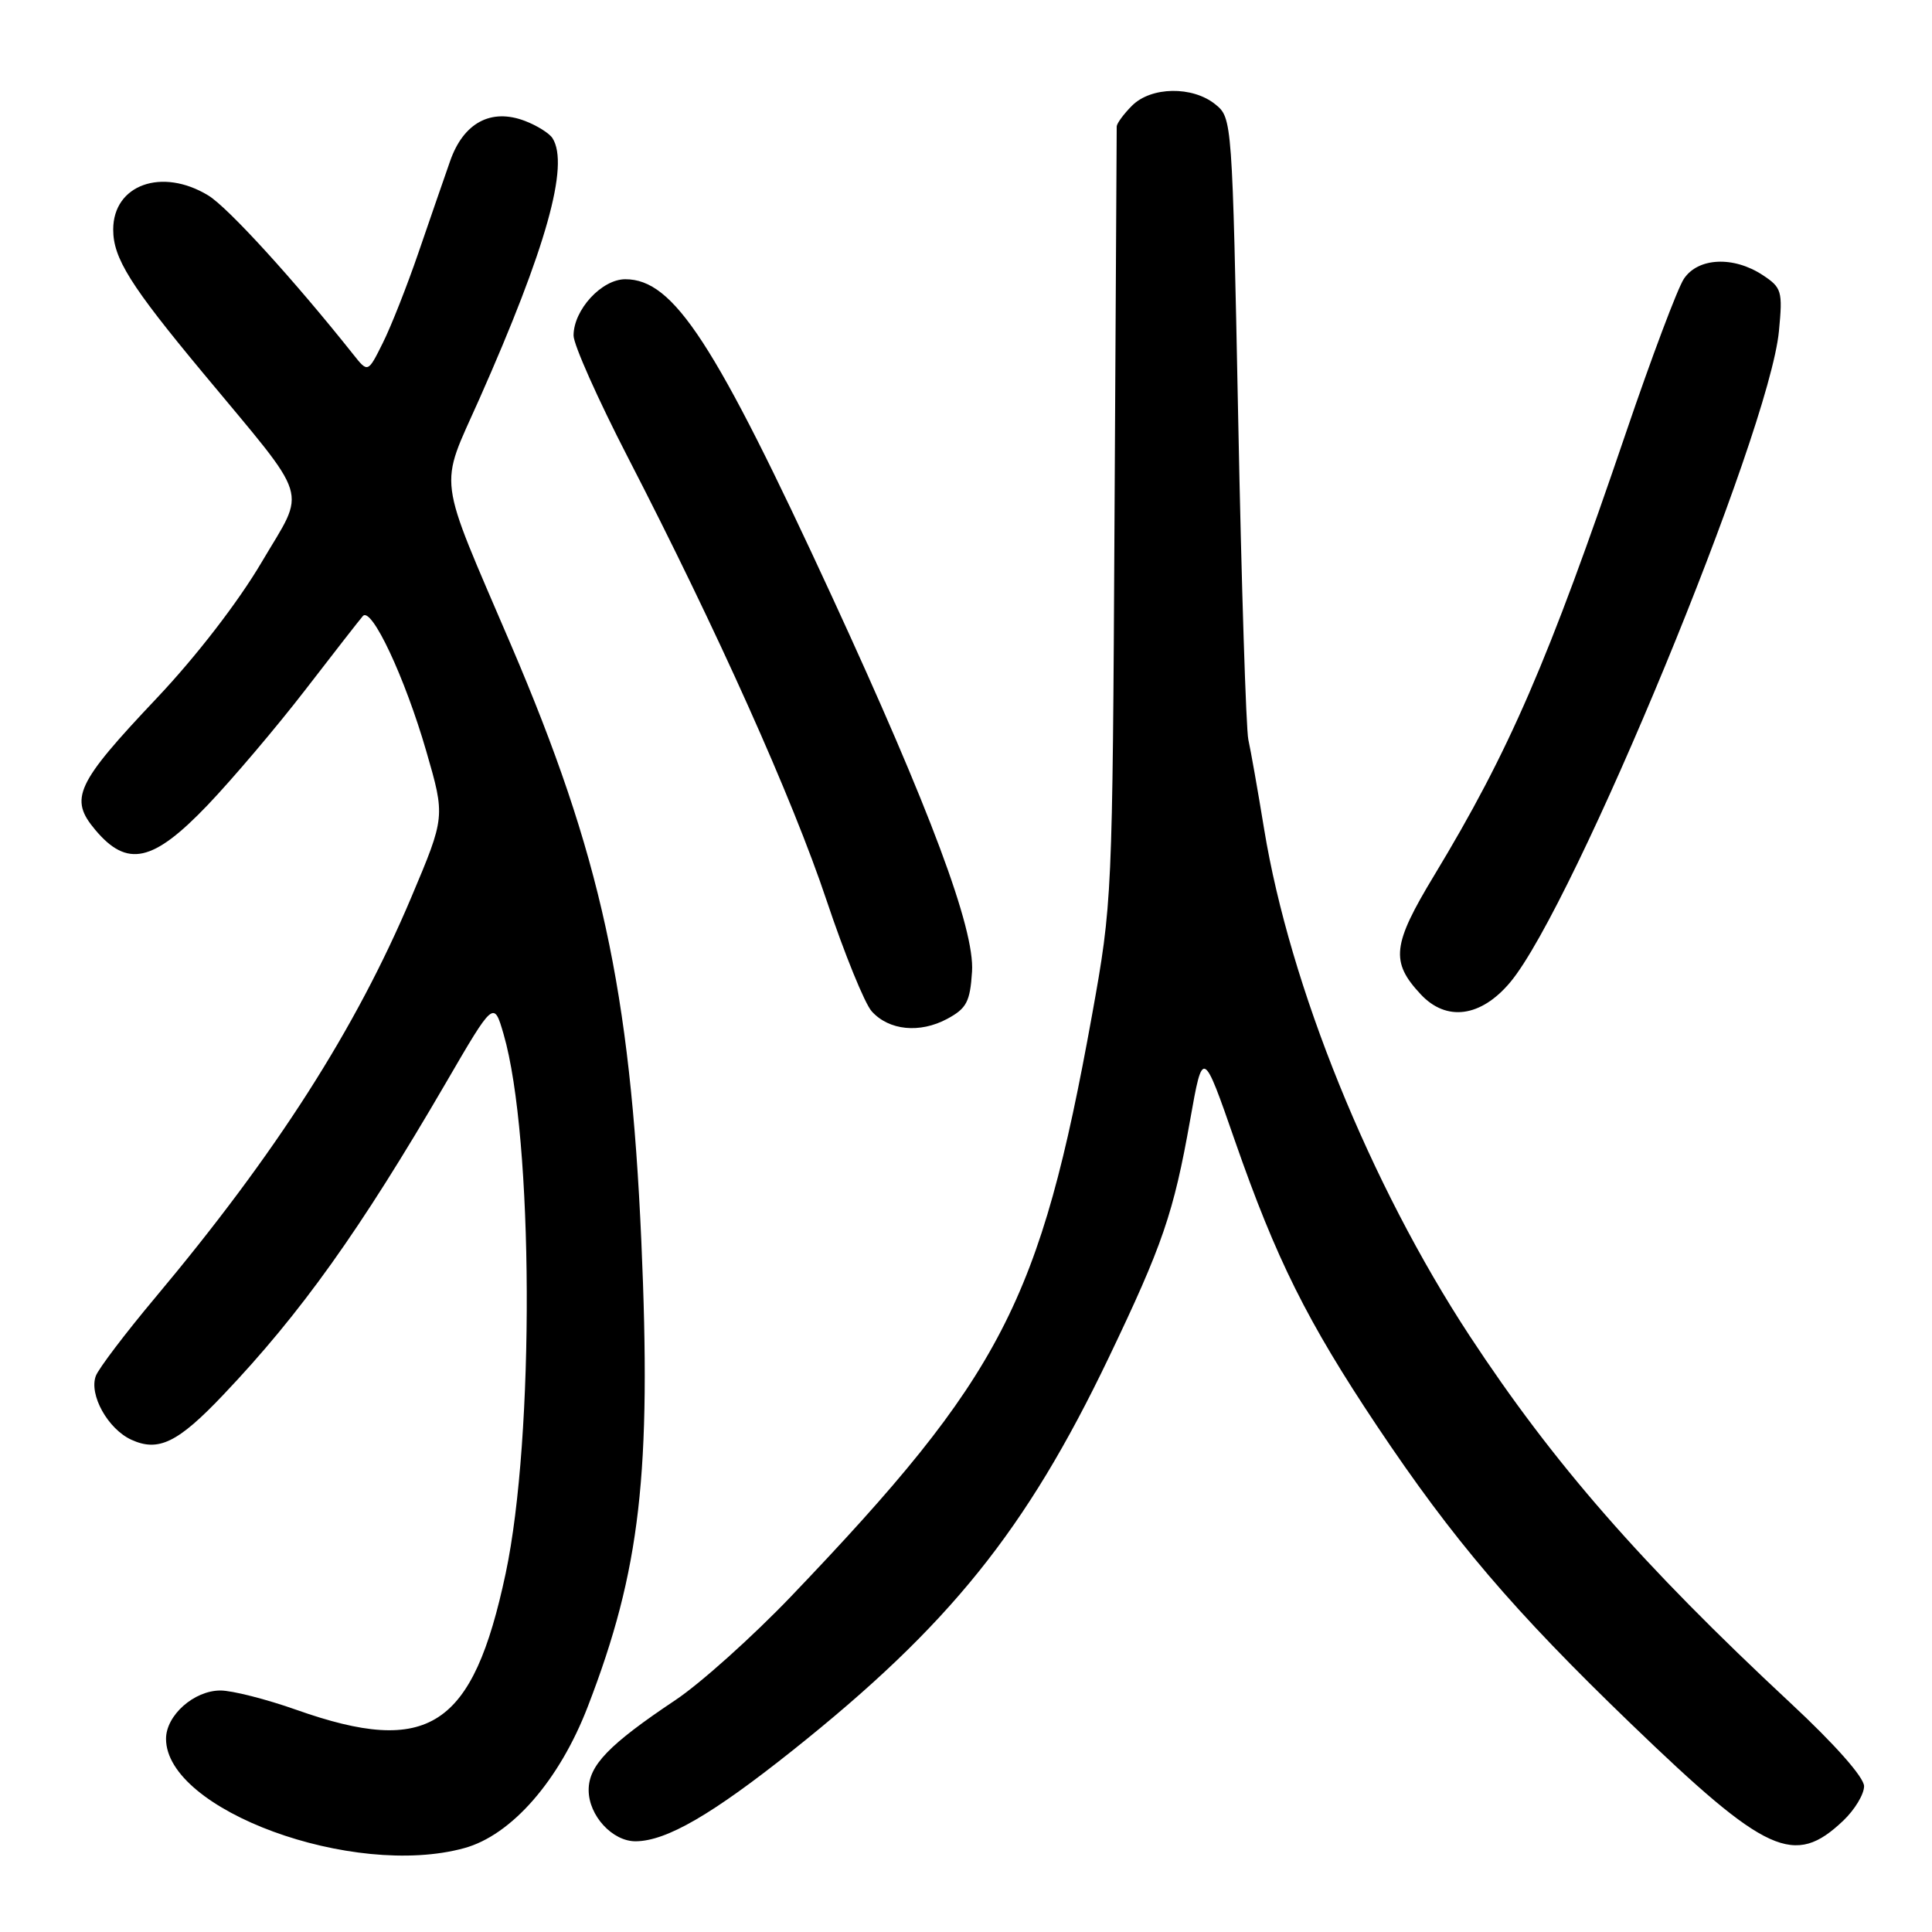 <?xml version="1.0" encoding="UTF-8" standalone="no"?>
<!DOCTYPE svg PUBLIC "-//W3C//DTD SVG 1.1//EN" "http://www.w3.org/Graphics/SVG/1.1/DTD/svg11.dtd" >
<svg xmlns="http://www.w3.org/2000/svg" xmlns:xlink="http://www.w3.org/1999/xlink" version="1.1" viewBox="0 0 256 256">
 <g >
 <path fill="currentColor"
d=" M 61.50 244.89 C 67.78 243.18 74.12 235.92 77.89 226.12 C 84.86 208.06 86.33 195.20 84.98 164.45 C 83.51 131.14 79.59 113.22 67.73 85.50 C 57.80 62.31 58.14 64.97 63.52 52.86 C 72.38 32.88 75.47 21.87 73.21 18.31 C 72.80 17.66 71.15 16.63 69.55 16.02 C 65.06 14.31 61.41 16.27 59.64 21.35 C 58.84 23.63 56.95 29.10 55.44 33.50 C 53.93 37.90 51.81 43.28 50.72 45.45 C 48.75 49.41 48.75 49.41 46.80 46.95 C 38.97 37.10 30.20 27.48 27.60 25.90 C 21.46 22.16 15.00 24.47 15.00 30.42 C 15.00 34.21 17.26 37.82 26.86 49.37 C 41.33 66.80 40.60 64.43 34.69 74.46 C 31.58 79.75 26.00 86.98 20.77 92.51 C 10.04 103.86 9.13 105.82 12.63 109.97 C 16.86 115.00 20.27 114.25 27.50 106.69 C 30.82 103.21 36.64 96.35 40.43 91.44 C 44.22 86.52 47.66 82.11 48.08 81.63 C 49.22 80.32 53.65 89.75 56.49 99.56 C 59.00 108.23 59.00 108.23 54.51 118.87 C 47.12 136.38 36.61 152.80 20.52 172.00 C 16.60 176.68 13.08 181.32 12.70 182.31 C 11.76 184.80 14.30 189.36 17.42 190.78 C 21.00 192.41 23.57 191.16 29.57 184.84 C 39.89 173.98 47.68 163.06 59.05 143.54 C 65.43 132.57 65.43 132.57 66.73 137.04 C 70.70 150.72 70.85 190.40 67.00 208.50 C 62.65 228.95 56.80 232.76 39.27 226.56 C 35.29 225.15 30.76 224.00 29.21 224.00 C 25.71 224.00 22.00 227.29 22.00 230.40 C 22.00 239.85 46.76 248.93 61.50 244.89 Z  M 244.25 241.24 C 245.76 239.80 247.00 237.75 247.00 236.68 C 247.00 235.51 243.13 231.13 237.25 225.66 C 217.53 207.29 205.82 193.89 194.73 177.00 C 181.56 156.93 170.91 130.66 167.50 109.84 C 166.66 104.70 165.72 99.38 165.41 98.00 C 165.11 96.62 164.50 77.53 164.07 55.57 C 163.28 15.82 163.27 15.63 161.03 13.82 C 158.01 11.38 152.53 11.47 150.00 14.00 C 148.90 15.10 147.99 16.34 147.97 16.75 C 147.96 17.16 147.83 40.45 147.68 68.50 C 147.41 119.02 147.38 119.64 144.70 134.50 C 137.83 172.50 132.76 182.30 104.84 211.51 C 99.72 216.86 92.82 223.05 89.51 225.26 C 80.67 231.17 78.00 233.93 78.00 237.19 C 78.00 240.58 81.16 244.01 84.25 243.98 C 88.31 243.94 94.34 240.45 105.00 231.96 C 125.78 215.41 135.94 202.79 146.89 179.94 C 154.06 164.97 155.51 160.74 157.70 148.40 C 159.38 138.93 159.38 138.93 163.64 151.18 C 169.10 166.85 173.20 175.08 182.46 188.95 C 192.56 204.06 200.53 213.40 216.12 228.42 C 234.09 245.74 237.76 247.41 244.25 241.24 Z  M 128.80 128.74 C 129.17 123.10 123.26 107.28 110.25 79.07 C 94.68 45.31 89.26 37.00 82.86 37.00 C 79.73 37.00 76.00 41.05 76.00 44.46 C 76.00 45.67 79.23 52.91 83.18 60.57 C 95.04 83.56 104.99 105.74 109.53 119.32 C 111.89 126.37 114.58 132.98 115.51 134.01 C 117.80 136.55 121.87 136.95 125.50 135.01 C 128.08 133.62 128.54 132.75 128.80 128.74 Z  M 200.10 130.17 C 208.57 120.08 234.44 57.40 235.72 43.86 C 236.23 38.56 236.09 38.11 233.55 36.44 C 229.68 33.90 224.99 34.13 223.12 36.95 C 222.29 38.20 218.83 47.39 215.44 57.36 C 205.14 87.64 200.01 99.50 190.04 115.99 C 184.48 125.18 184.22 127.44 188.25 131.75 C 191.65 135.40 196.22 134.79 200.10 130.17 Z "/>
</g>
</svg>